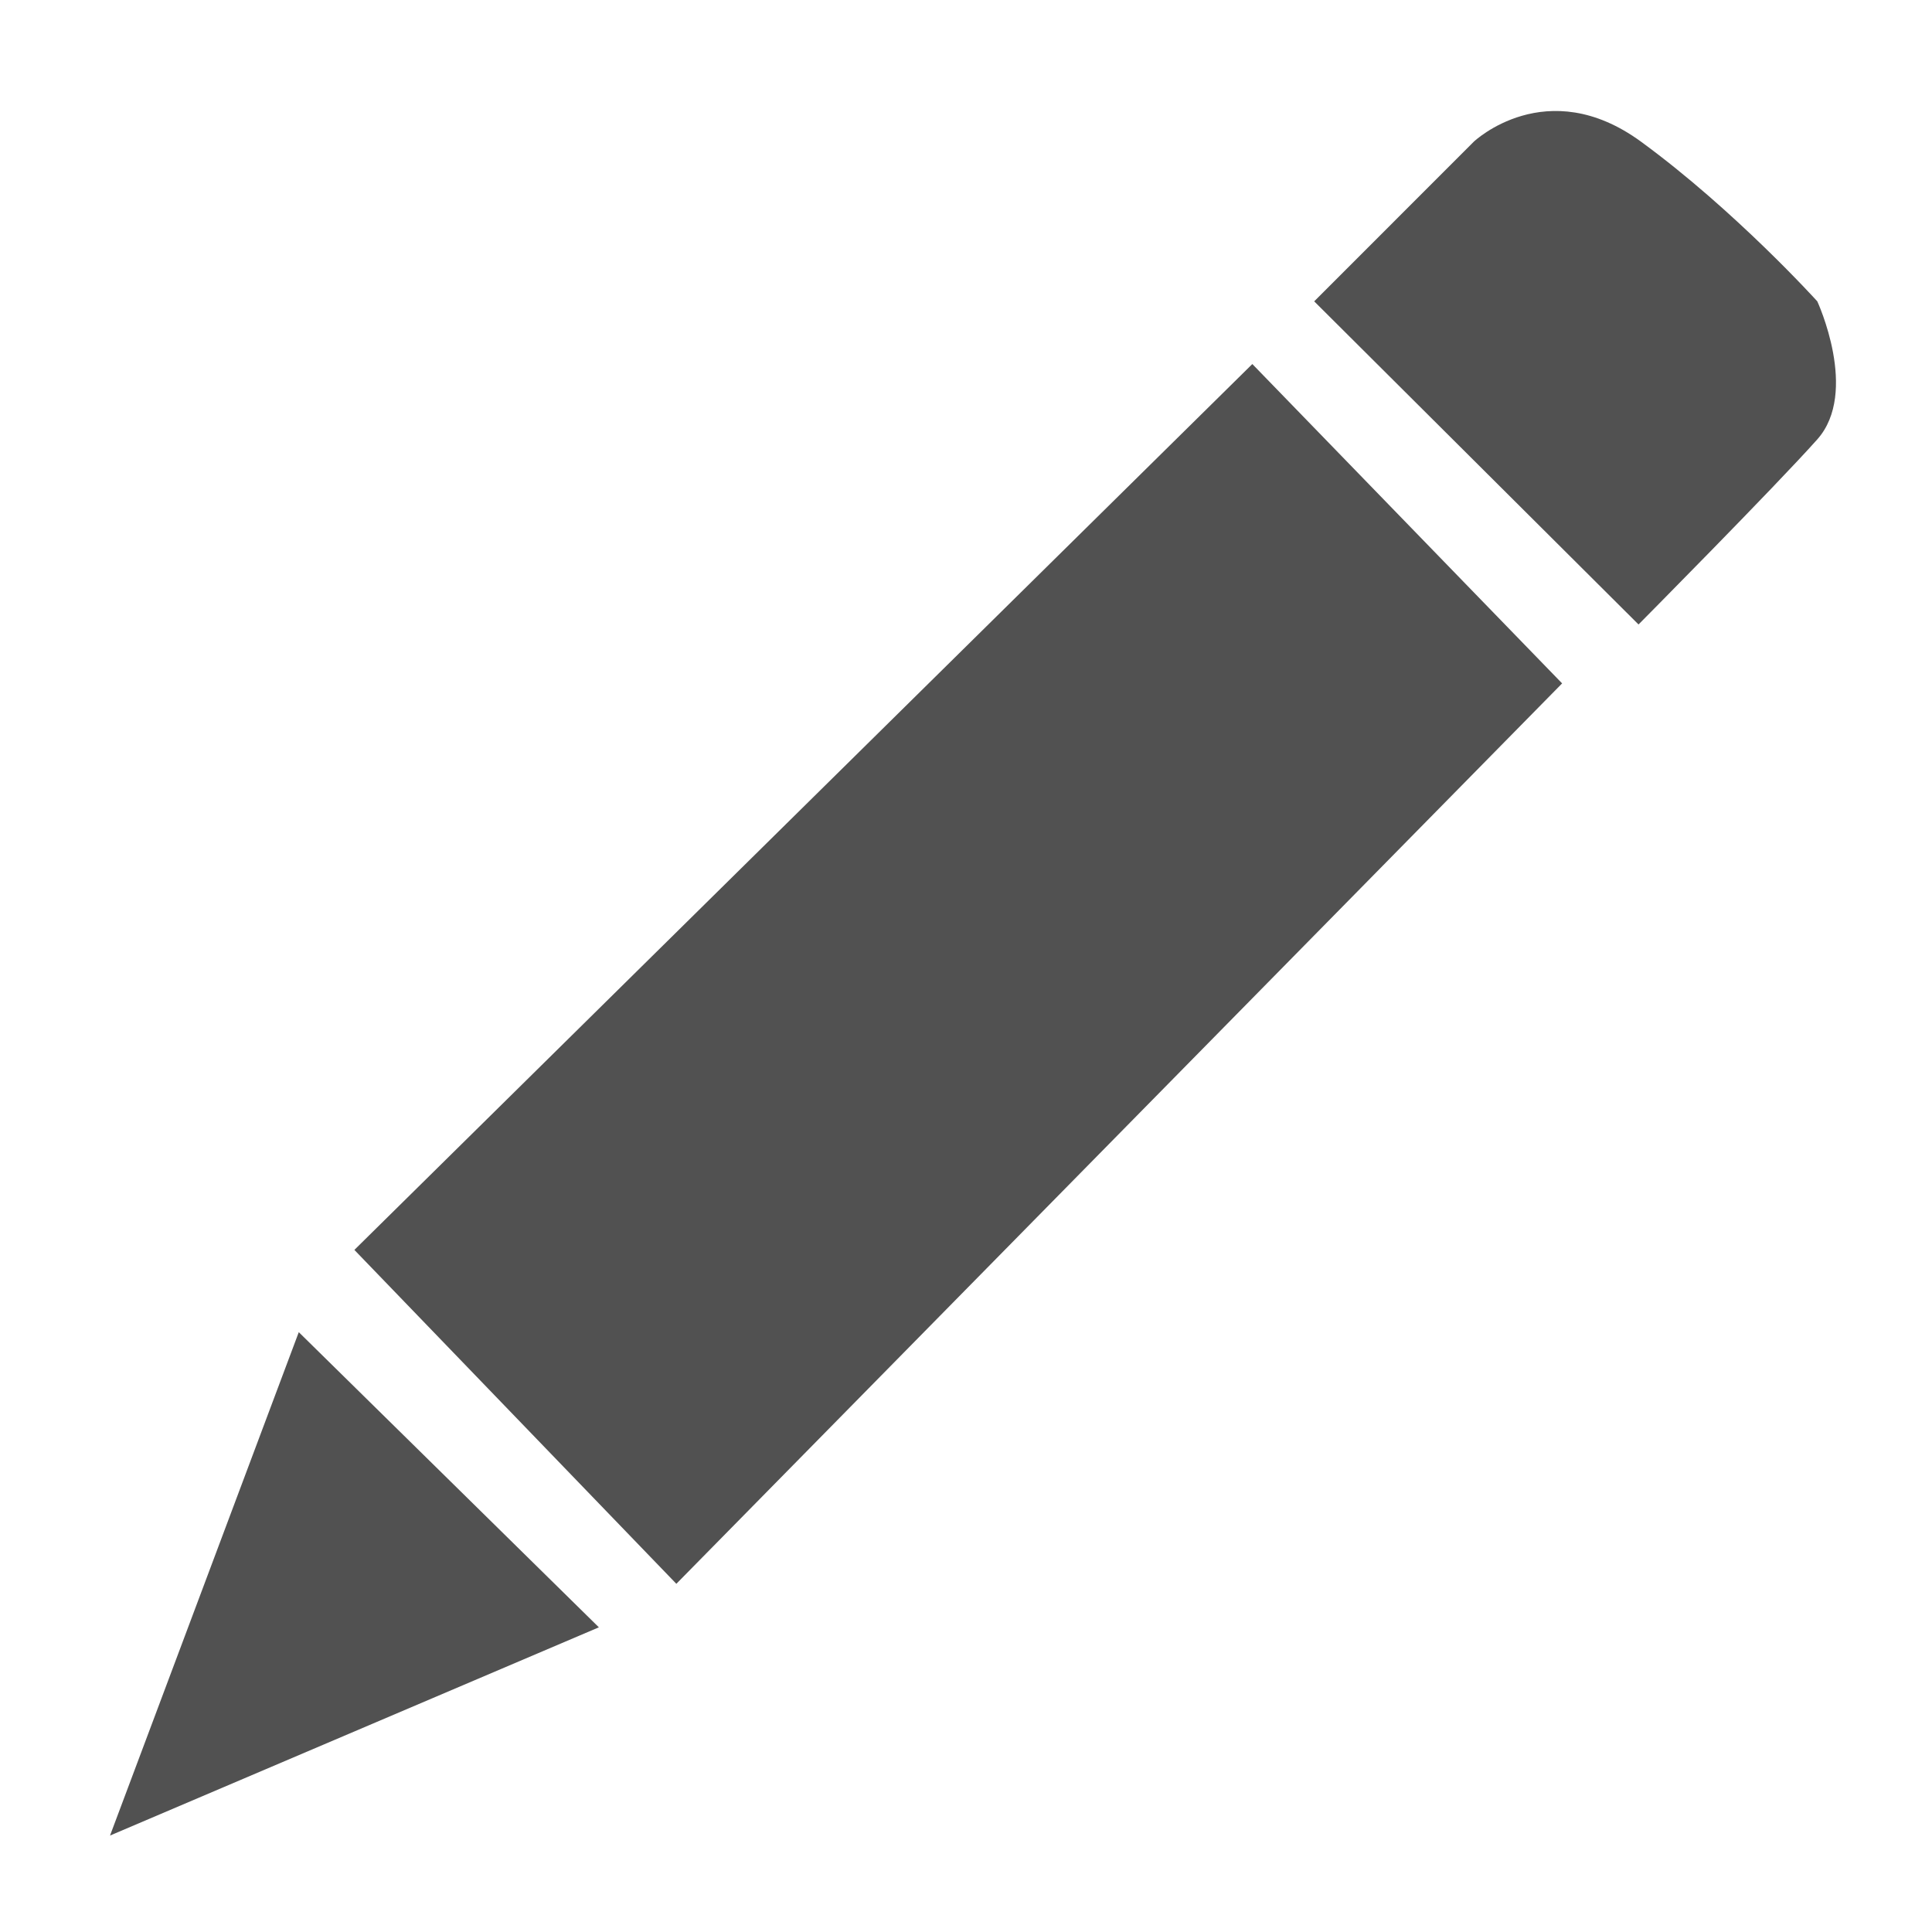 <?xml version="1.0" standalone="no"?><!DOCTYPE svg PUBLIC "-//W3C//DTD SVG 1.1//EN" "http://www.w3.org/Graphics/SVG/1.1/DTD/svg11.dtd"><svg t="1624130495176" class="icon" viewBox="0 0 1024 1024" version="1.1" xmlns="http://www.w3.org/2000/svg" p-id="13615" xmlns:xlink="http://www.w3.org/1999/xlink" width="200" height="200"><defs><style type="text/css"></style></defs><path d="M317.414 862.515 158.362 706.074 58.317 972.877Z" fill="#515151" p-id="13616"></path><path d="M827.955 362.214 663.757 192.947 187.827 662.477 358.477 839.45Z" fill="#515151" p-id="13617"></path><path d="M963.2 232.883c22.298-25.062 0-73.165 0-73.165s-43.469-48.102-93.466-84.659c-50.048-36.531-88.55 0-88.55 0l-84.634 84.659 171.904 171.264C868.454 330.982 940.928 257.894 963.2 232.883z" fill="#515151" p-id="13618"></path></svg>